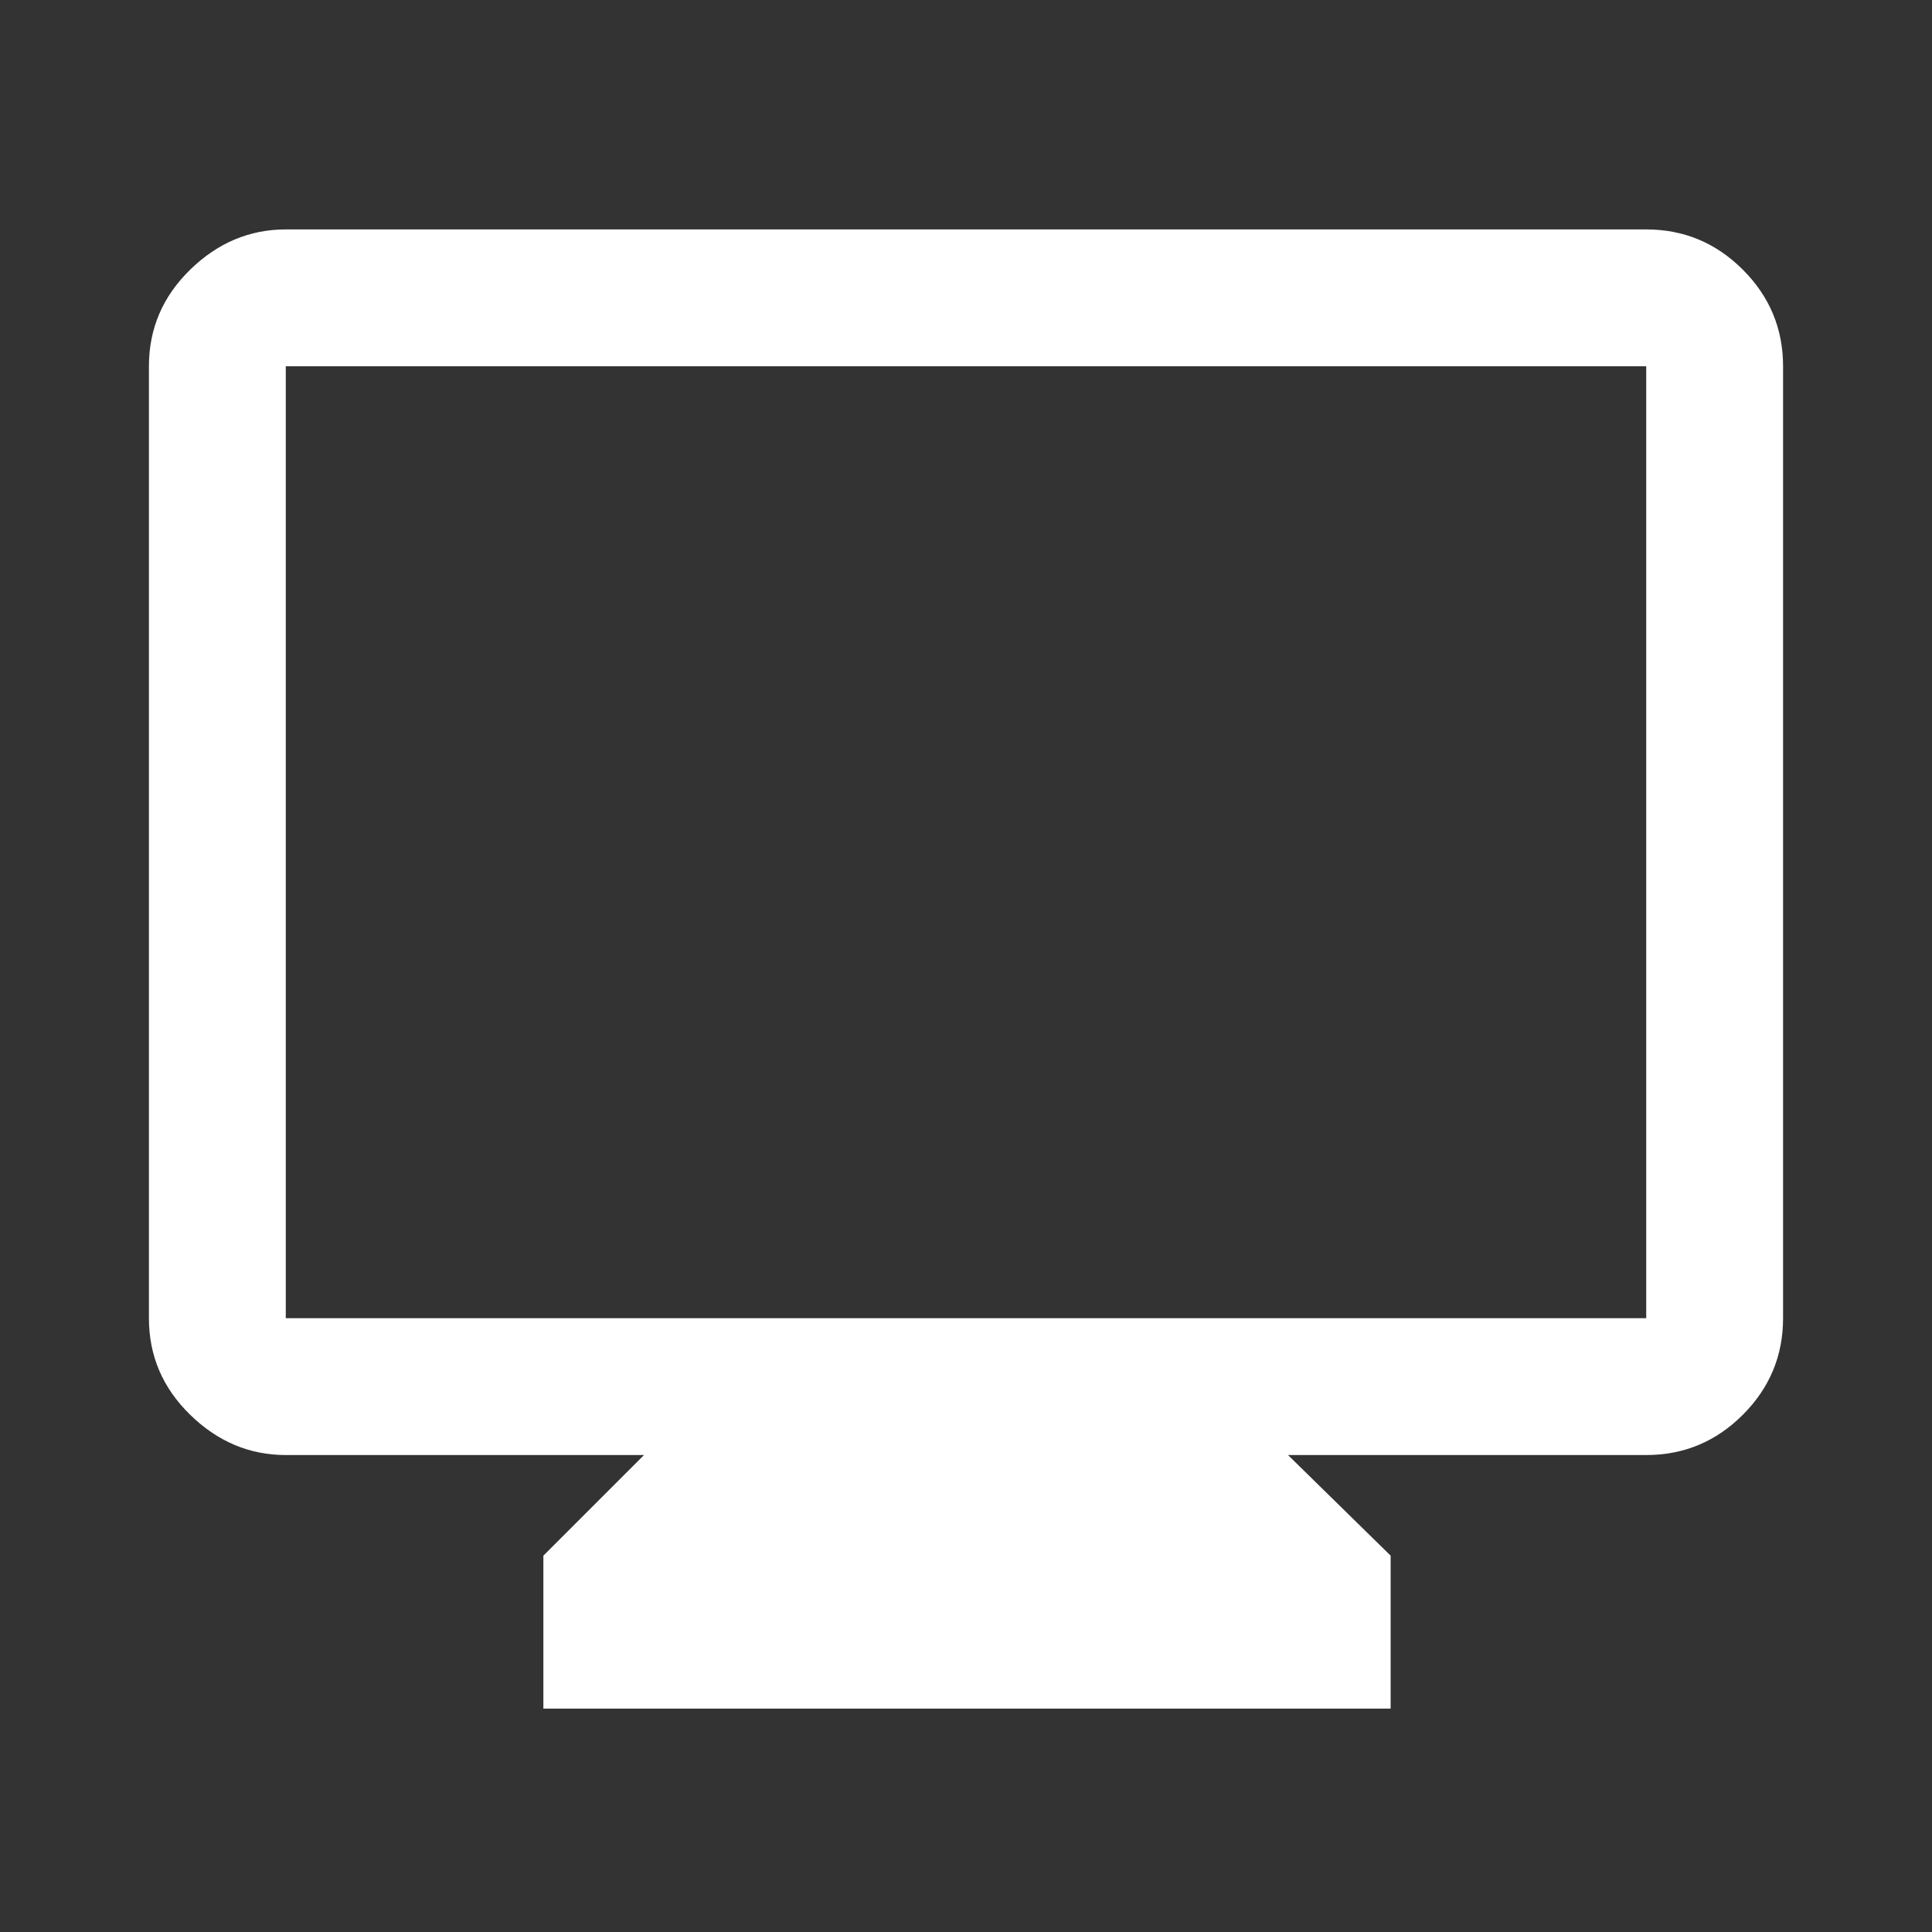 <svg xmlns="http://www.w3.org/2000/svg" height="48" width="48"><rect width="100%" height="100%" fill="#333333" stroke="none"/><path fill="#FFFFFF" d="M13.5 42.45V38.65L16 36.15H7.1Q5.75 36.15 4.725 35.15Q3.7 34.15 3.7 32.75V9.1Q3.7 7.7 4.725 6.7Q5.75 5.7 7.1 5.7H40.9Q42.3 5.7 43.3 6.7Q44.3 7.7 44.3 9.1V32.75Q44.3 34.15 43.3 35.15Q42.3 36.15 40.9 36.15H32L34.55 38.65V42.45ZM7.1 32.75H40.9Q40.9 32.75 40.9 32.75Q40.9 32.75 40.9 32.75V9.1Q40.9 9.1 40.9 9.1Q40.9 9.1 40.9 9.1H7.1Q7.1 9.1 7.1 9.1Q7.1 9.1 7.1 9.1V32.75Q7.1 32.75 7.1 32.75Q7.1 32.75 7.1 32.75ZM7.1 32.75Q7.1 32.75 7.1 32.75Q7.1 32.75 7.1 32.75V9.1Q7.1 9.1 7.1 9.1Q7.1 9.1 7.1 9.1Q7.1 9.1 7.1 9.1Q7.1 9.1 7.1 9.1V32.75Q7.1 32.75 7.1 32.75Q7.1 32.75 7.1 32.75Z"/></svg>